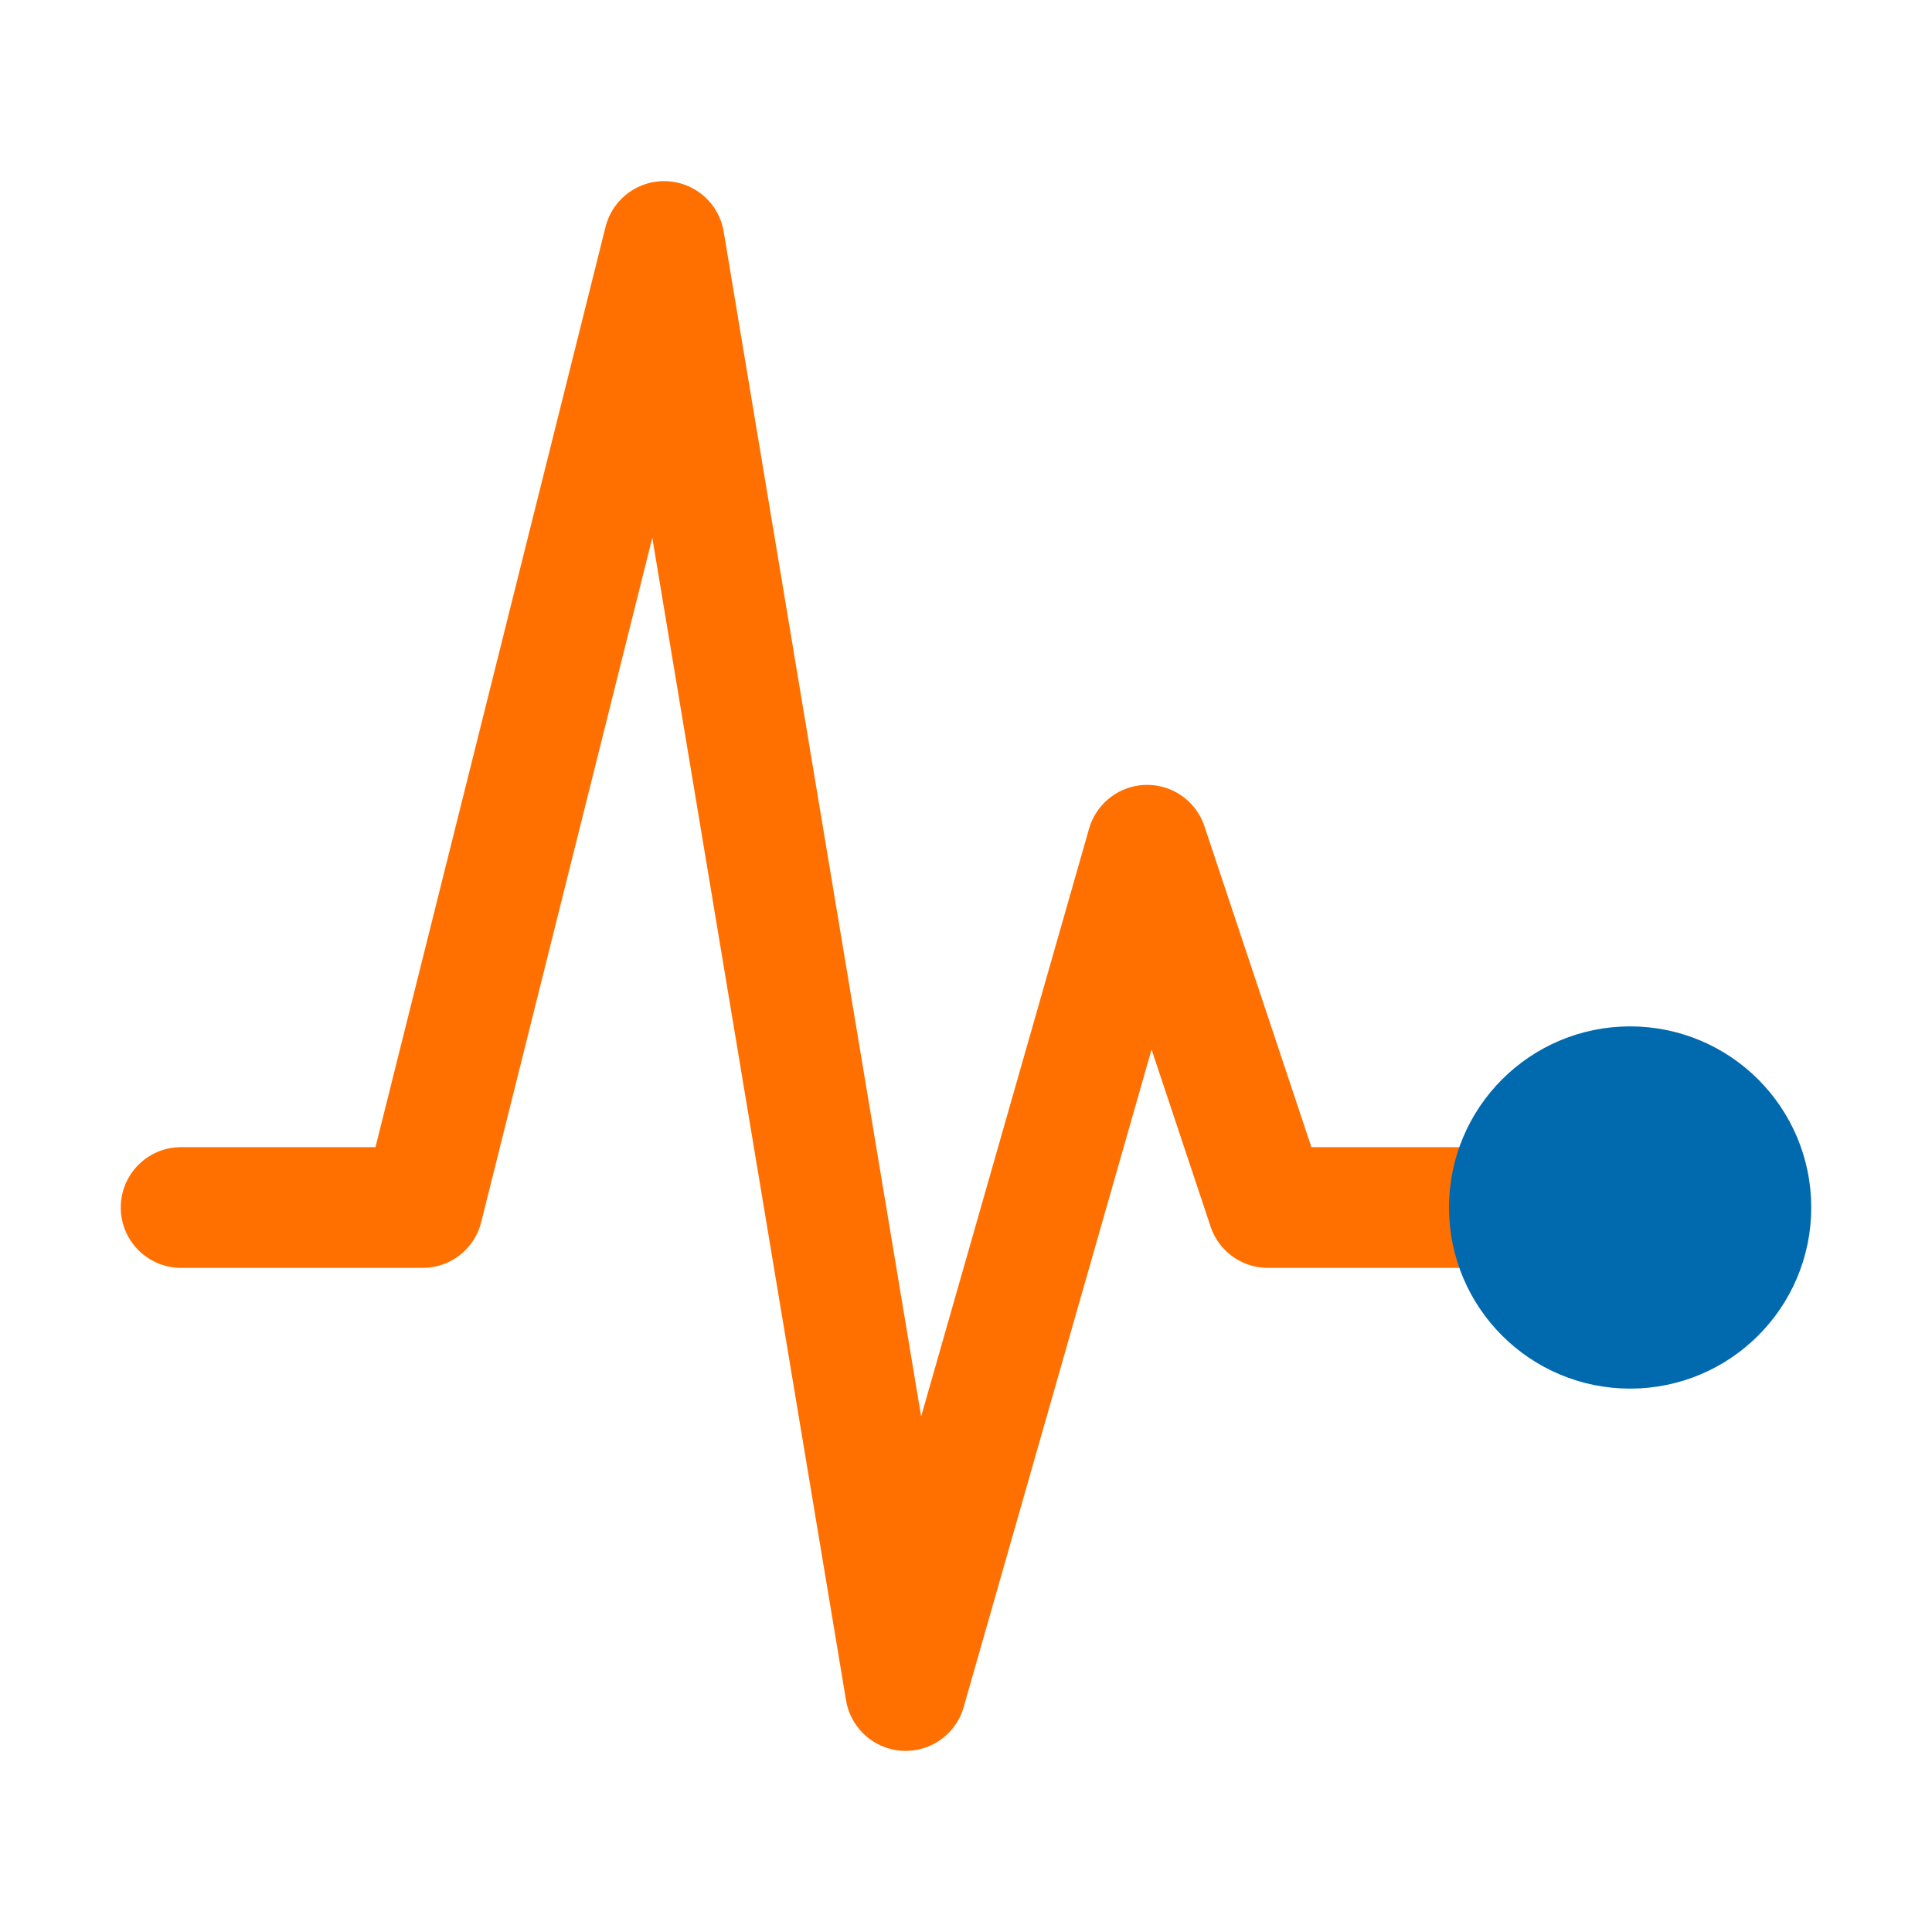 <svg xmlns="http://www.w3.org/2000/svg" class="ionicon" viewBox="0 0 512 512"><path fill="none" stroke="#FF7000" stroke-linecap="round" stroke-linejoin="round" stroke-width="32" d="M48 320h64l64-256 64 384 64-224 32 96h64"/><circle cx="432" cy="320" r="32" fill="#016AAF" stroke="#016AAF" stroke-linecap="round" stroke-linejoin="round" stroke-width="32"/></svg>